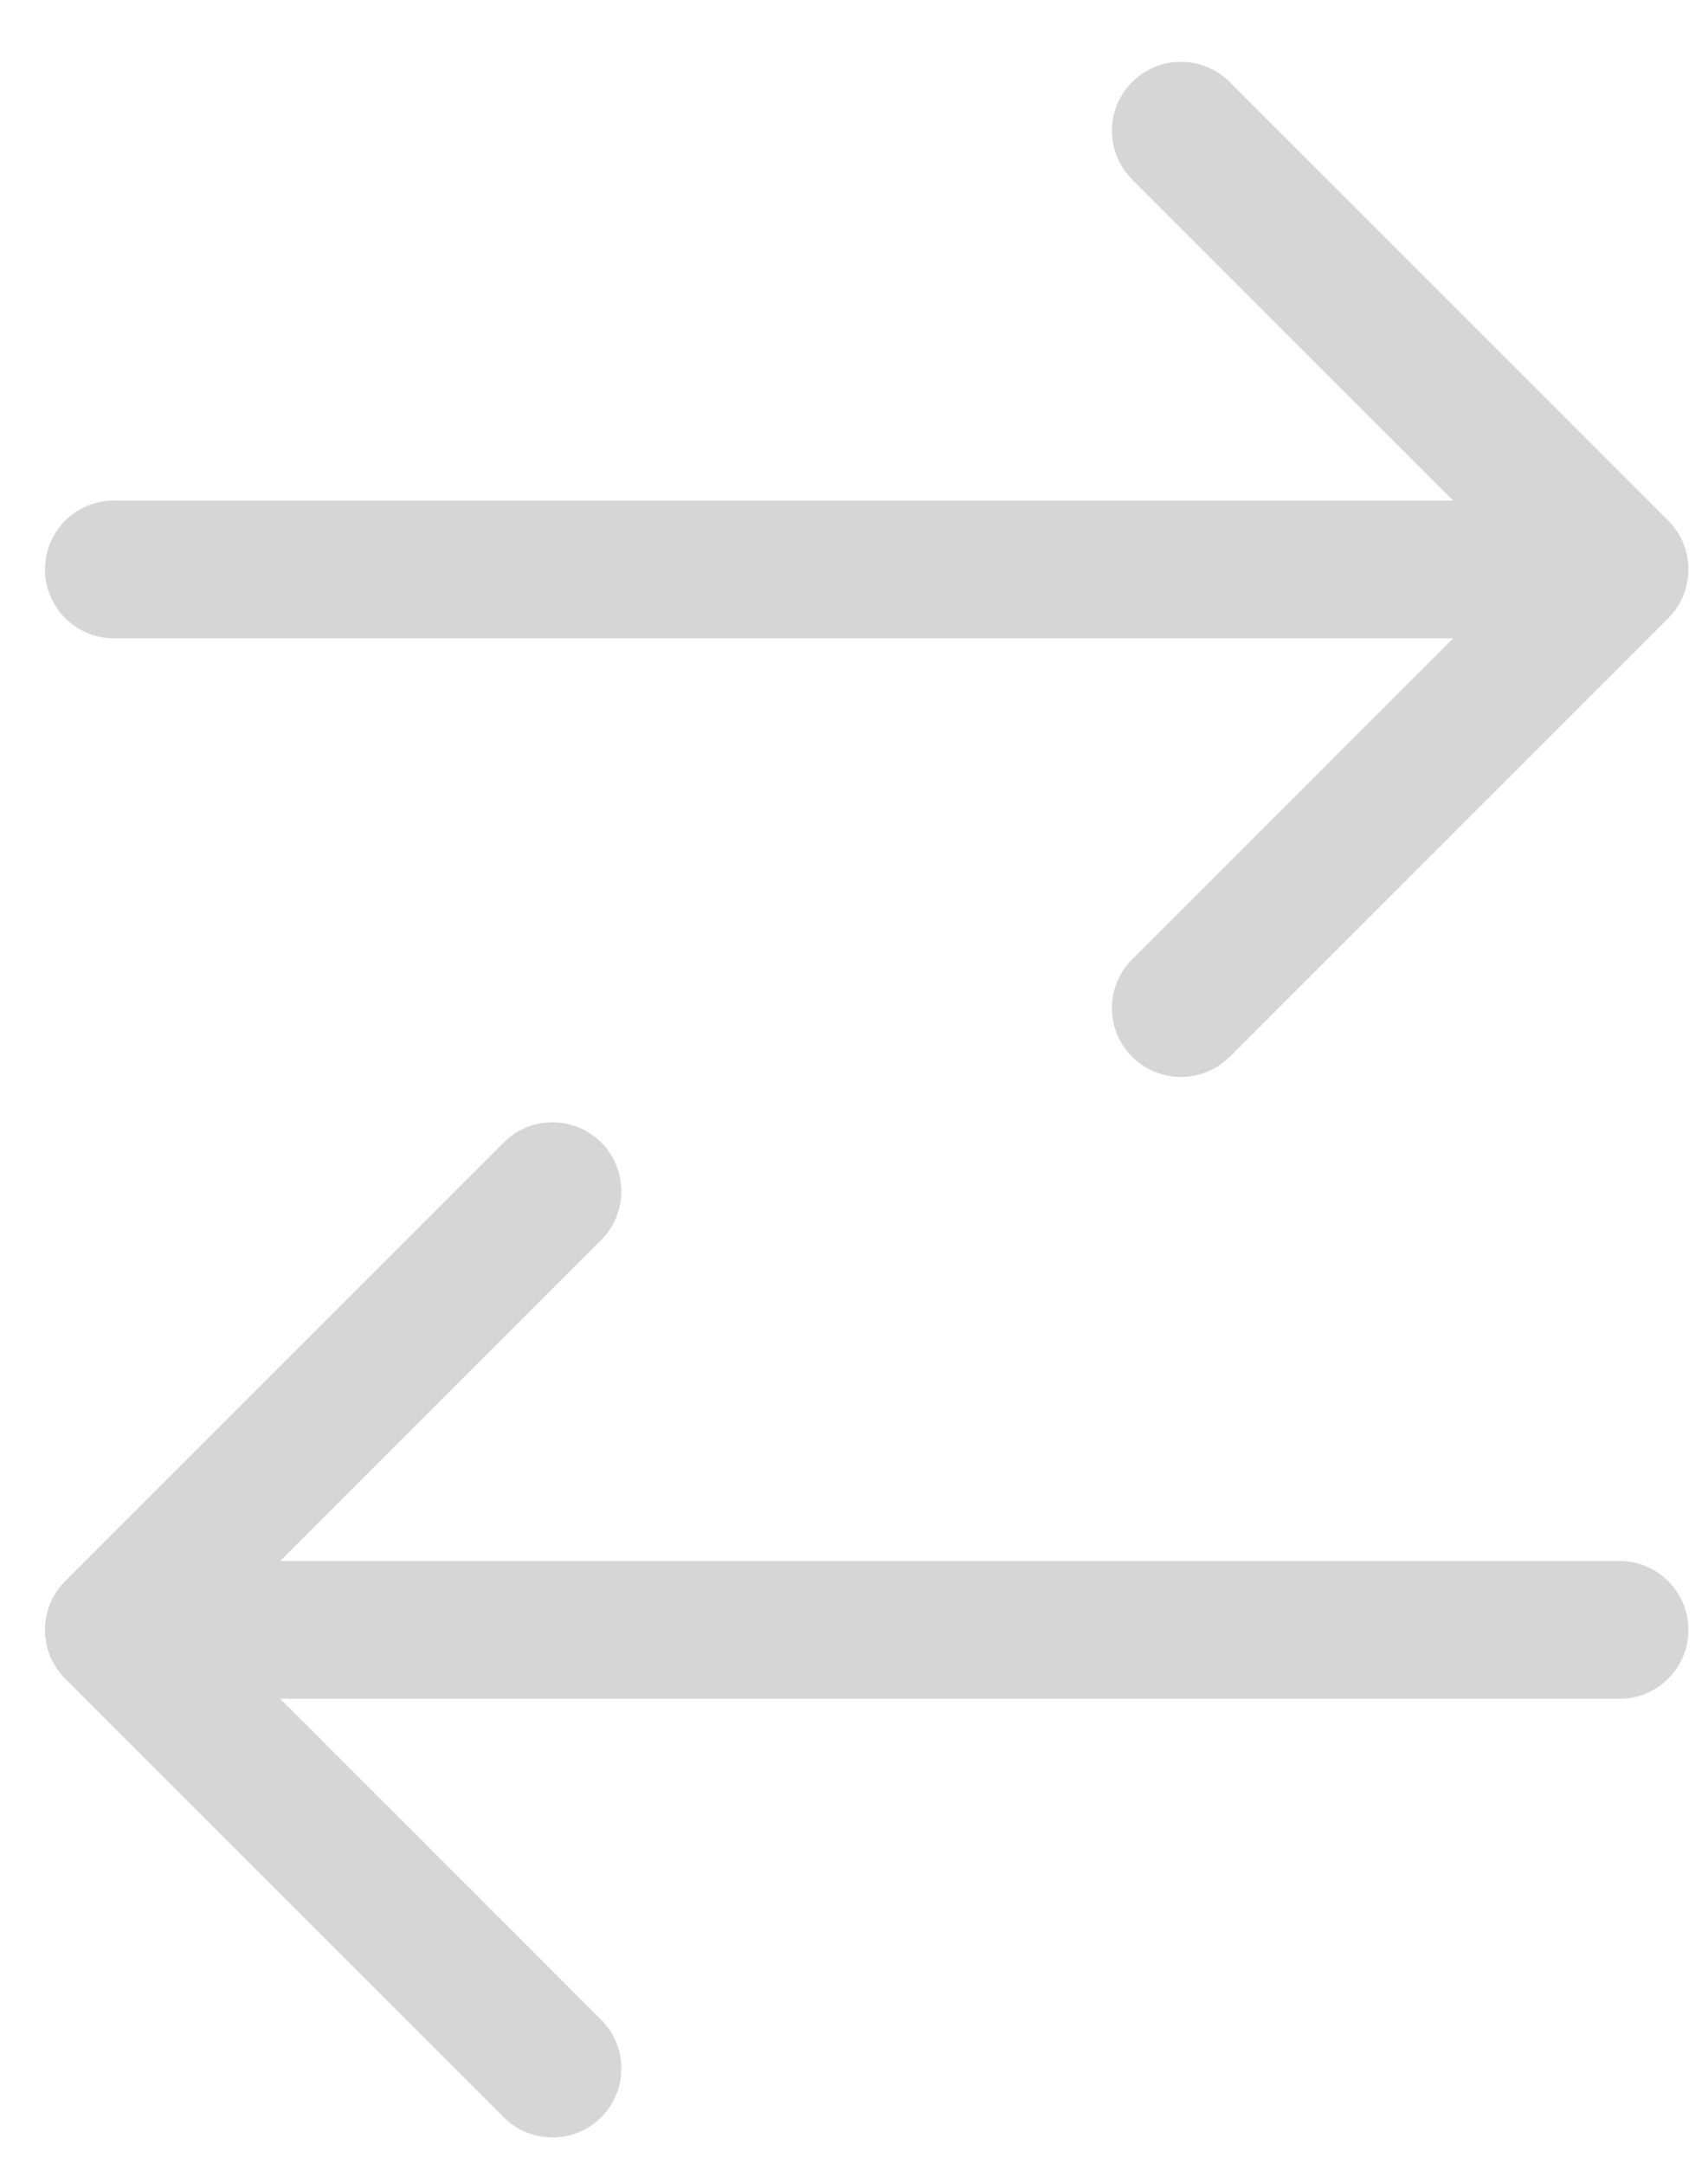 <svg width="15" height="19" viewBox="0 0 15 19" fill="none" xmlns="http://www.w3.org/2000/svg">
<path d="M14.223 14.917C14.557 14.917 14.828 14.646 14.828 14.312C14.828 13.978 14.557 13.707 14.223 13.707L14.223 14.917ZM0.572 13.884C0.336 14.12 0.336 14.504 0.572 14.74L4.424 18.592C4.66 18.828 5.044 18.828 5.28 18.592C5.516 18.355 5.516 17.972 5.28 17.736L1.856 14.312L5.28 10.888C5.516 10.652 5.516 10.268 5.28 10.032C5.044 9.796 4.66 9.796 4.424 10.032L0.572 13.884ZM14.223 13.707L1 13.707L1 14.917L14.223 14.917L14.223 13.707Z" fill="#D6D6D6"/>
<path d="M1 5.605C0.666 5.605 0.395 5.334 0.395 5C0.395 4.666 0.666 4.395 1 4.395L1 5.605ZM14.651 4.572C14.887 4.808 14.887 5.192 14.651 5.428L10.799 9.28C10.562 9.516 10.179 9.516 9.943 9.28C9.706 9.043 9.706 8.66 9.943 8.424L13.367 5L9.943 1.576C9.706 1.34 9.706 0.957 9.943 0.72C10.179 0.484 10.562 0.484 10.799 0.72L14.651 4.572ZM1 4.395L14.223 4.395L14.223 5.605L1 5.605L1 4.395Z" fill="#D6D6D6"/>
</svg>
